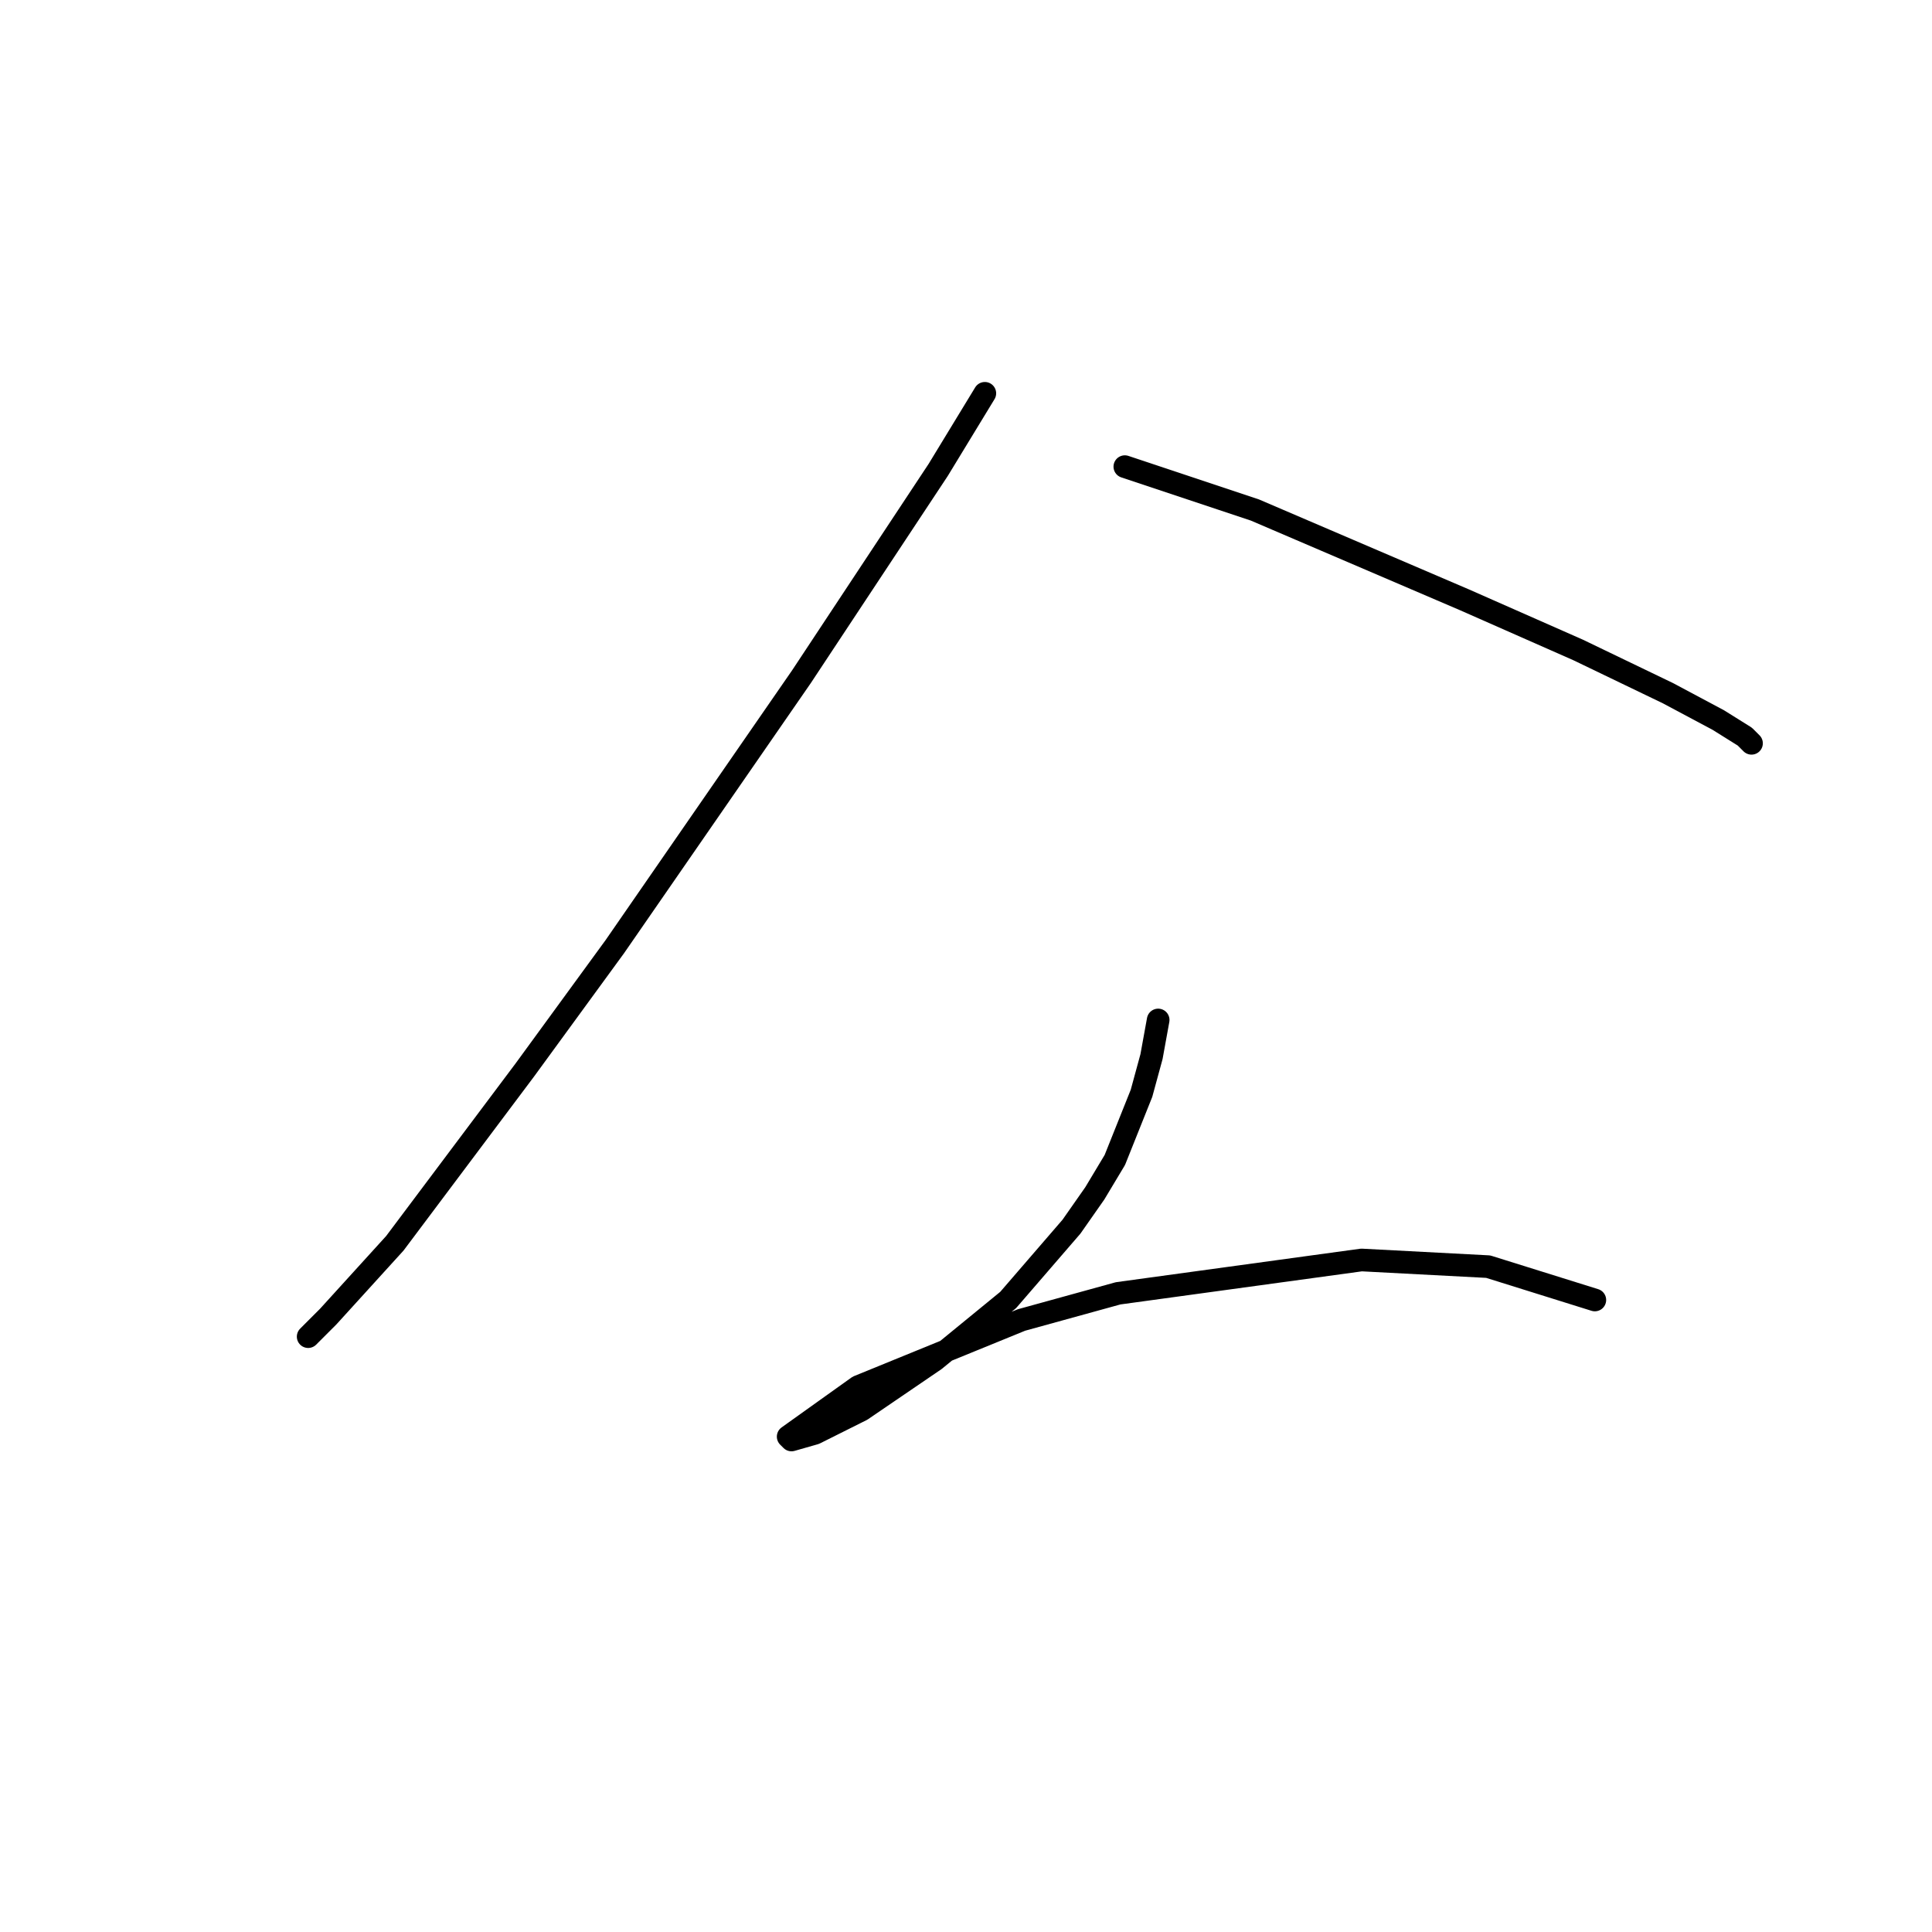 <?xml version="1.0" standalone="no"?>
    <svg width="256" height="256" xmlns="http://www.w3.org/2000/svg" version="1.1">
    <polyline stroke="black" stroke-width="3" stroke-linecap="round" fill="transparent" stroke-linejoin="round" points="130.496 52.115 124.312 62.273 106.203 89.658 81.468 125.435 69.542 141.777 52.317 164.745 43.483 174.462 40.833 177.113 40.833 177.113 " />
        <polyline stroke="black" stroke-width="3" stroke-linecap="round" fill="transparent" stroke-linejoin="round" points="149.046 61.832 166.272 67.574 175.548 71.549 194.099 79.499 209.116 86.125 221.042 91.867 227.667 95.4 231.201 97.609 232.084 98.492 232.084 98.492 " />
        <polyline stroke="black" stroke-width="3" stroke-linecap="round" fill="transparent" stroke-linejoin="round" points="153.463 135.152 152.58 140.011 151.255 144.869 147.721 153.703 145.071 158.12 141.979 162.537 133.587 172.254 123.87 180.204 114.153 186.83 107.969 189.922 104.878 190.805 104.436 190.363 113.711 183.738 135.354 174.904 148.163 171.371 180.406 166.954 197.191 167.837 211.325 172.254 211.325 172.254 " />
        </svg>